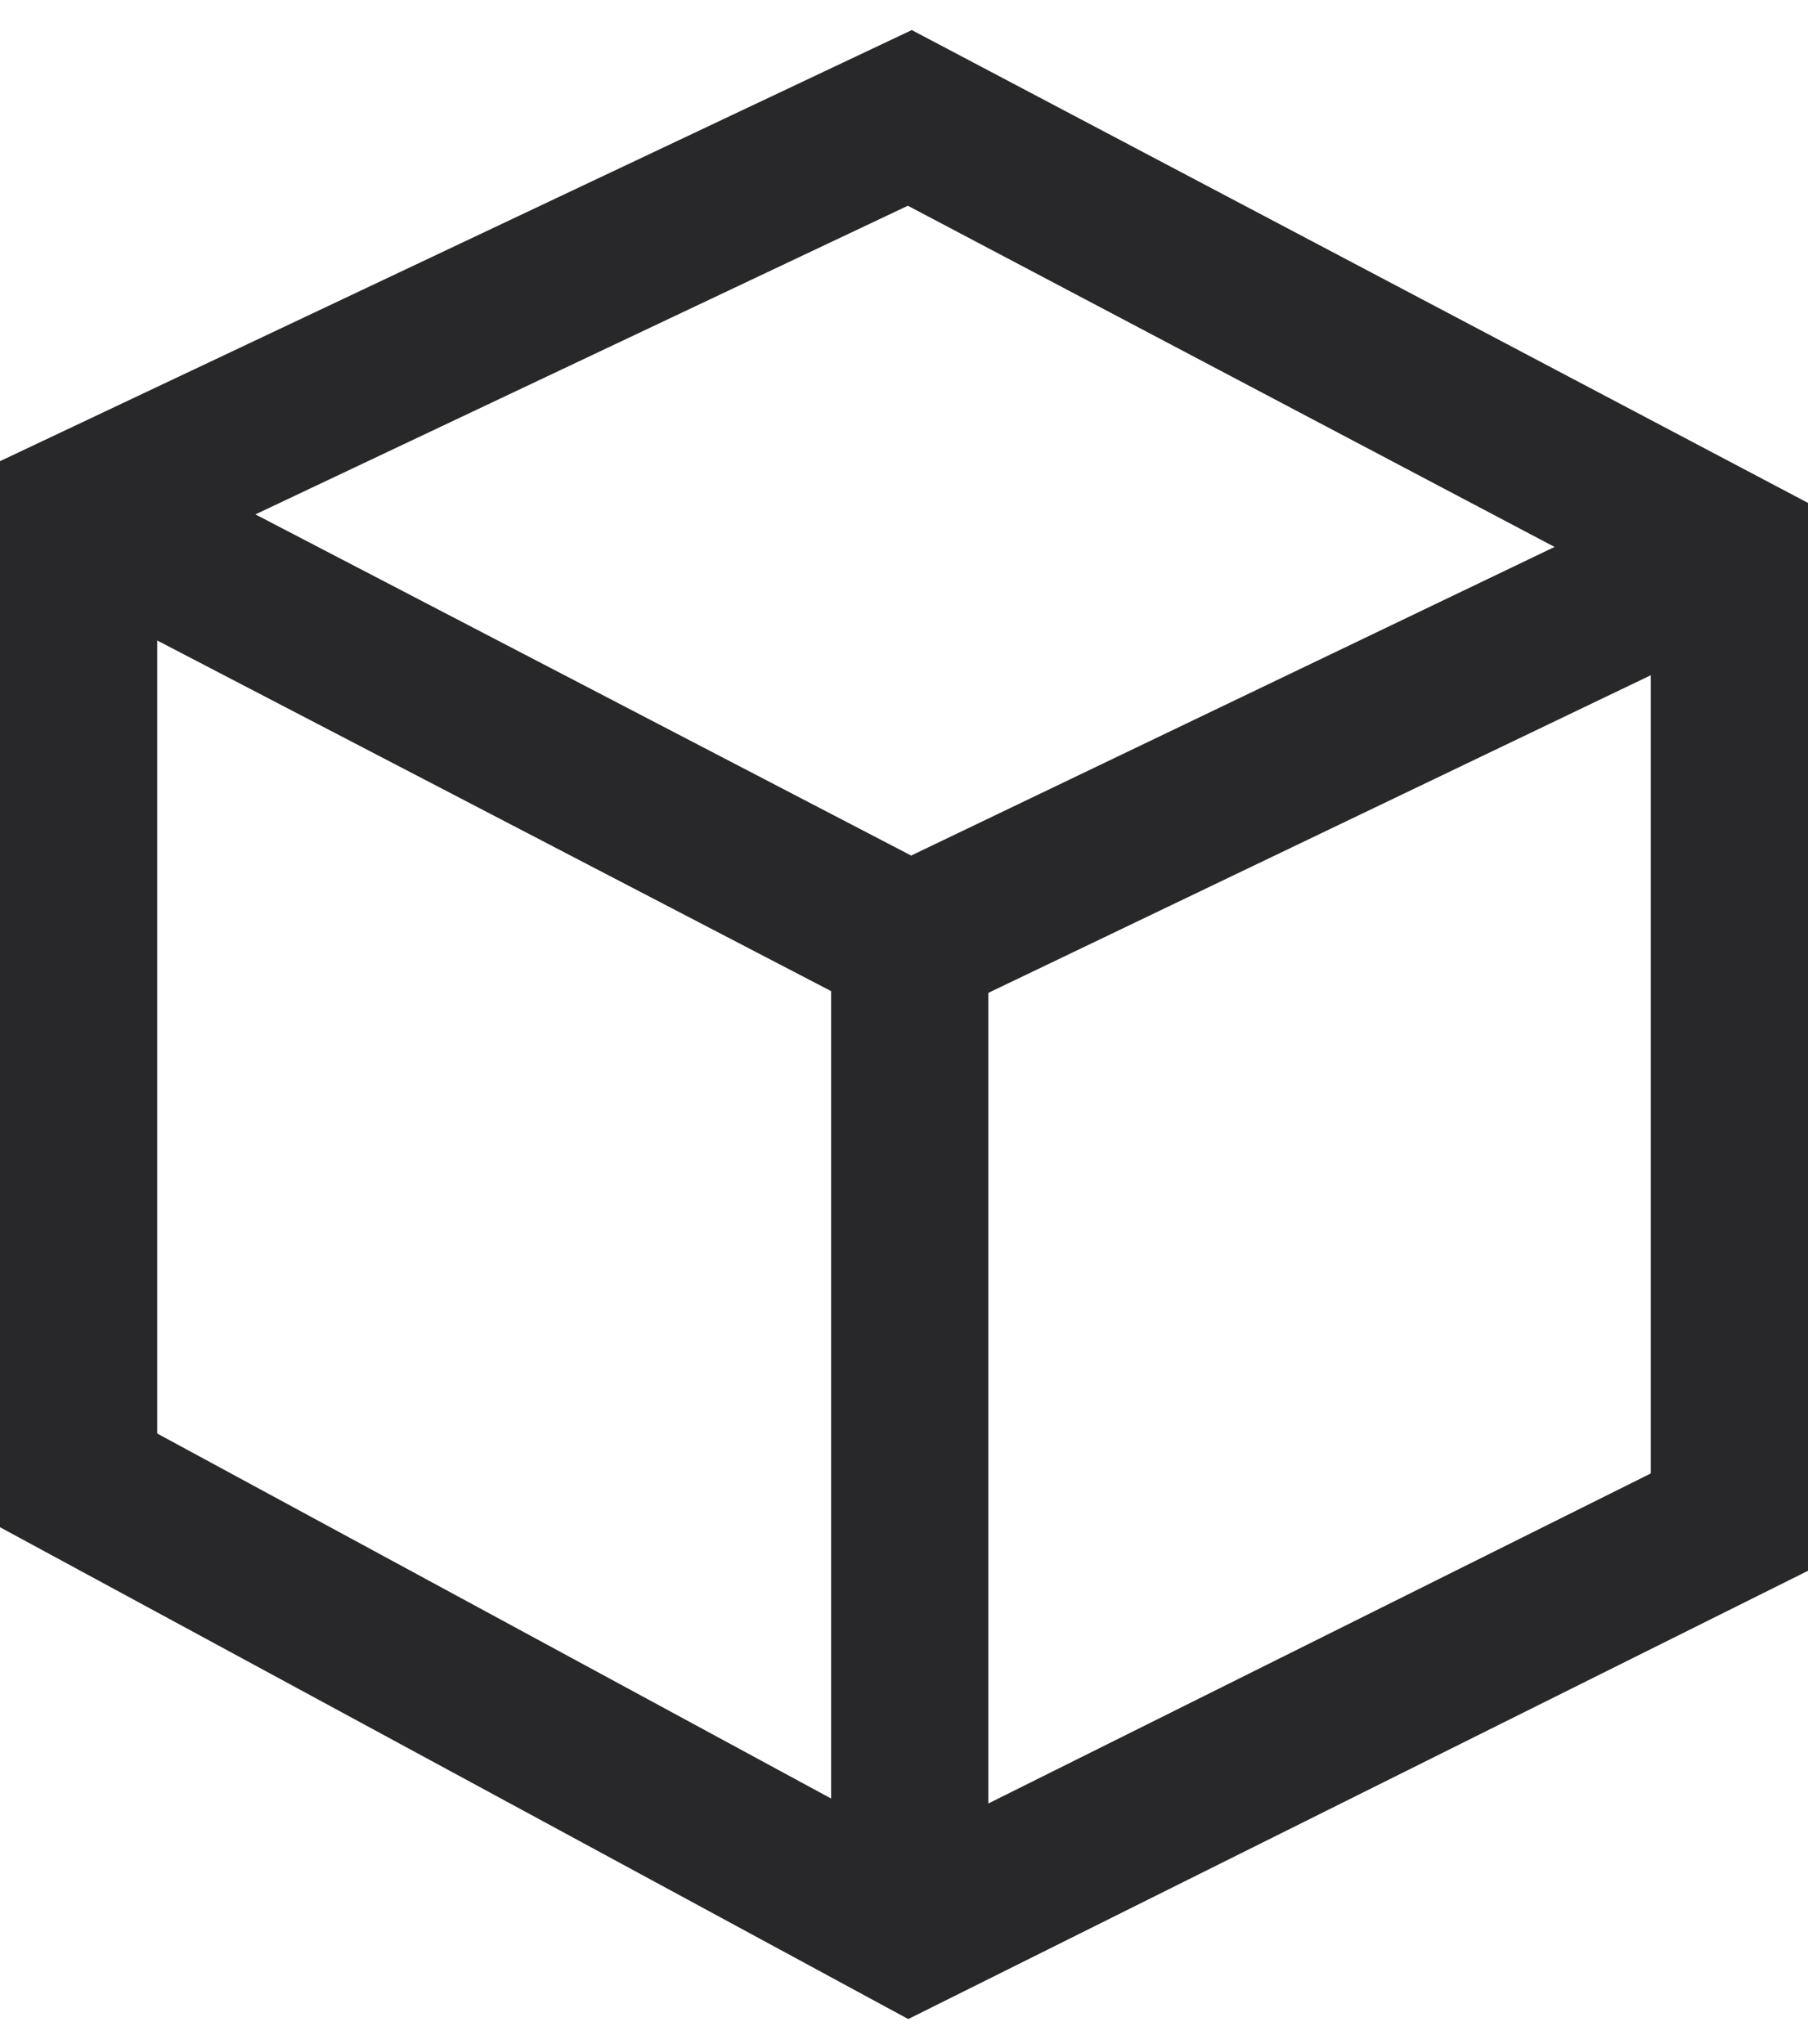 <svg xmlns="http://www.w3.org/2000/svg" width="23" height="26" viewBox="0 0 23 26">
    <path fill="#28282B" fill-rule="evenodd" d="M11.598.382L23 6.397V19.98l-11.446 5.702L0 19.426V5.866L11.598.383zM2 8.147l8.573 4.46v10.27L2 18.234V8.147zM12.573 22.94L21 18.742V8.589l-8.427 4.04v10.31zm-.981-12.058l8.184-3.925-8.227-4.34-8.3 3.926 8.343 4.34z"/>
</svg>
